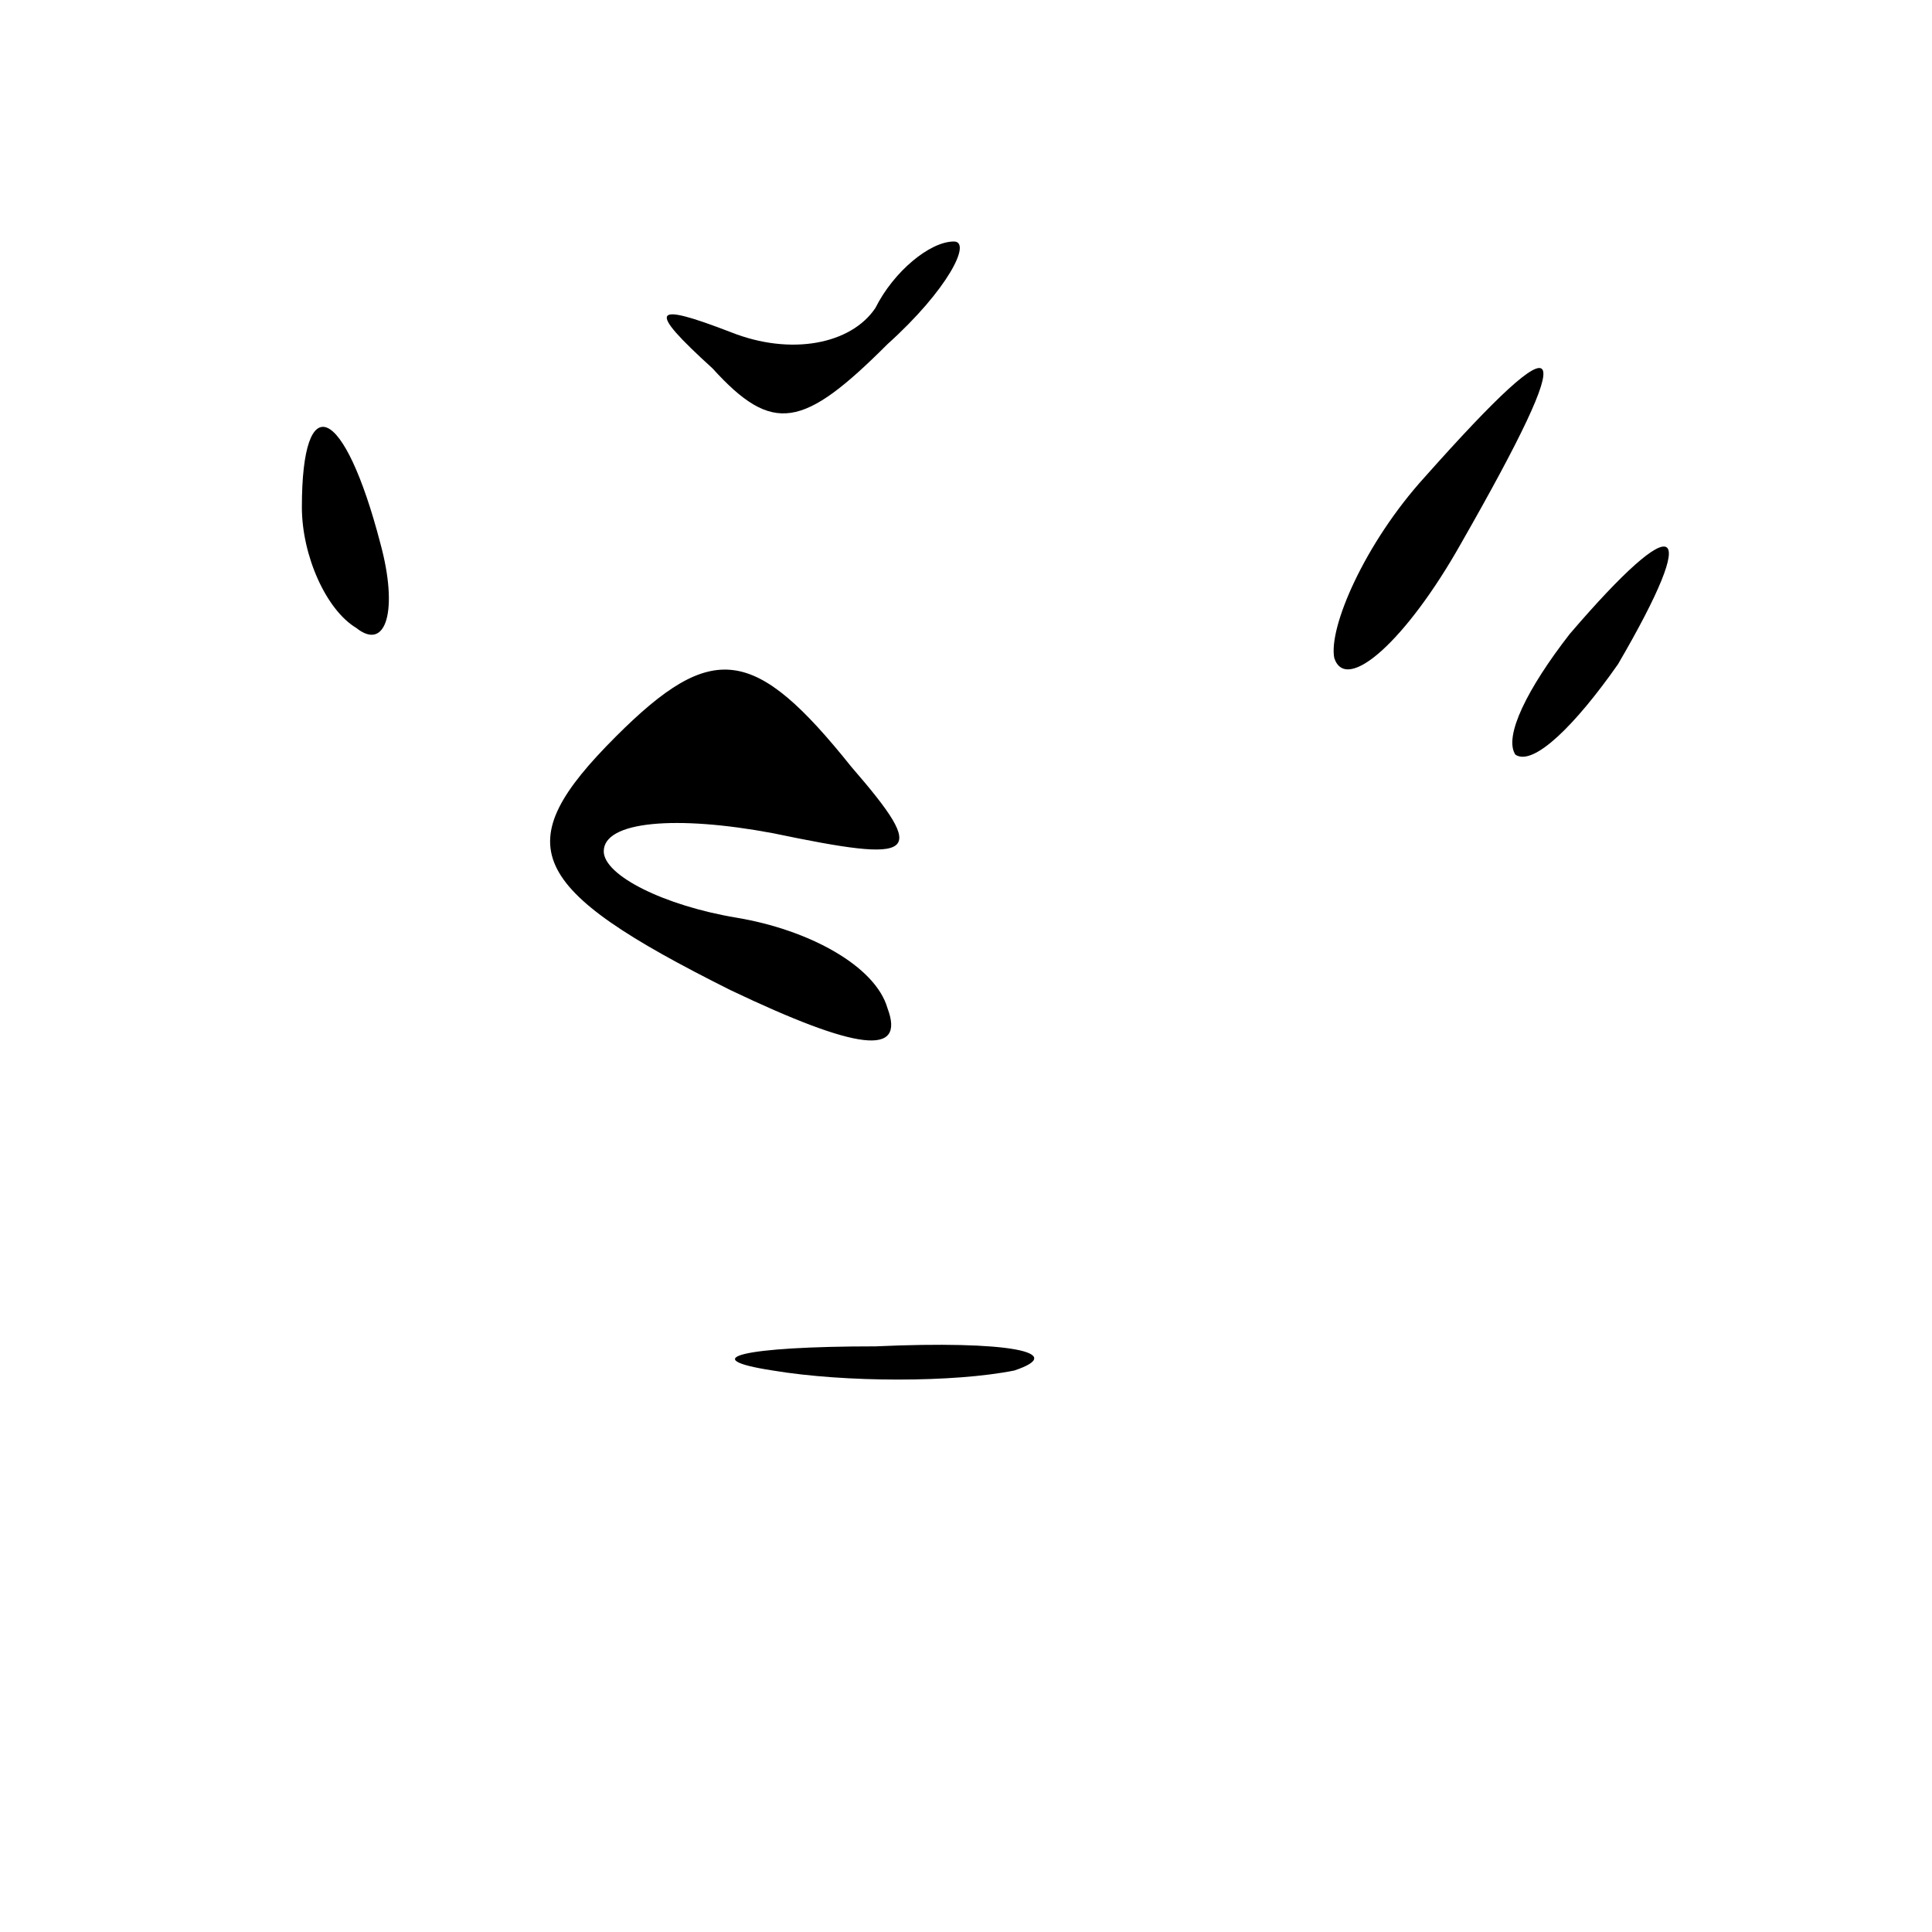 <?xml version="1.0" standalone="no"?>
<!DOCTYPE svg PUBLIC "-//W3C//DTD SVG 20010904//EN"
 "http://www.w3.org/TR/2001/REC-SVG-20010904/DTD/svg10.dtd">
<svg version="1.0" xmlns="http://www.w3.org/2000/svg"
 width="32pt" height="32pt" viewBox="0 0 32 32"
 preserveAspectRatio="xMidYMid meet">
<g transform="translate(0,32) scale(0.1,-0.1)"
fill="#000000" stroke="none">
<path fill="#000000" stroke="none" d="M145 269 c-4 -6 -14 -8 -24 -4 -13 5
-14 4 -3 -6 10 -11 15 -10 29 4 10 9 14 17 11 17 -4 0 -10 -5 -13 -11z"/>
<path fill="#000000" stroke="none" d="M236 241 c-10 -11 -16 -25 -15 -30 2
-6 12 3 21 19 20 35 18 38 -6 11z"/>
<path fill="#000000" stroke="none" d="M50 236 c0 -8 4 -17 9 -20 5 -4 7 3 4
14 -6 23 -13 26 -13 6z"/>
<path fill="#000000" stroke="none" d="M260 215 c-7 -9 -11 -17 -9 -20 3 -2
10 5 17 15 14 24 10 26 -8 5z"/>
<path fill="#000000" stroke="none" d="M102 198 c-18 -18 -15 -25 19 -42 21
-10 29 -11 26 -3 -2 7 -13 13 -25 15 -12 2 -22 7 -22 11 0 5 12 6 28 3 24 -5
26 -4 13 11 -16 20 -23 21 -39 5z"/>
<path fill="#000000" stroke="none" d="M128 93 c12 -2 30 -2 40 0 9 3 -1 5
-23 4 -22 0 -30 -2 -17 -4z"/>
</g>
</svg>
